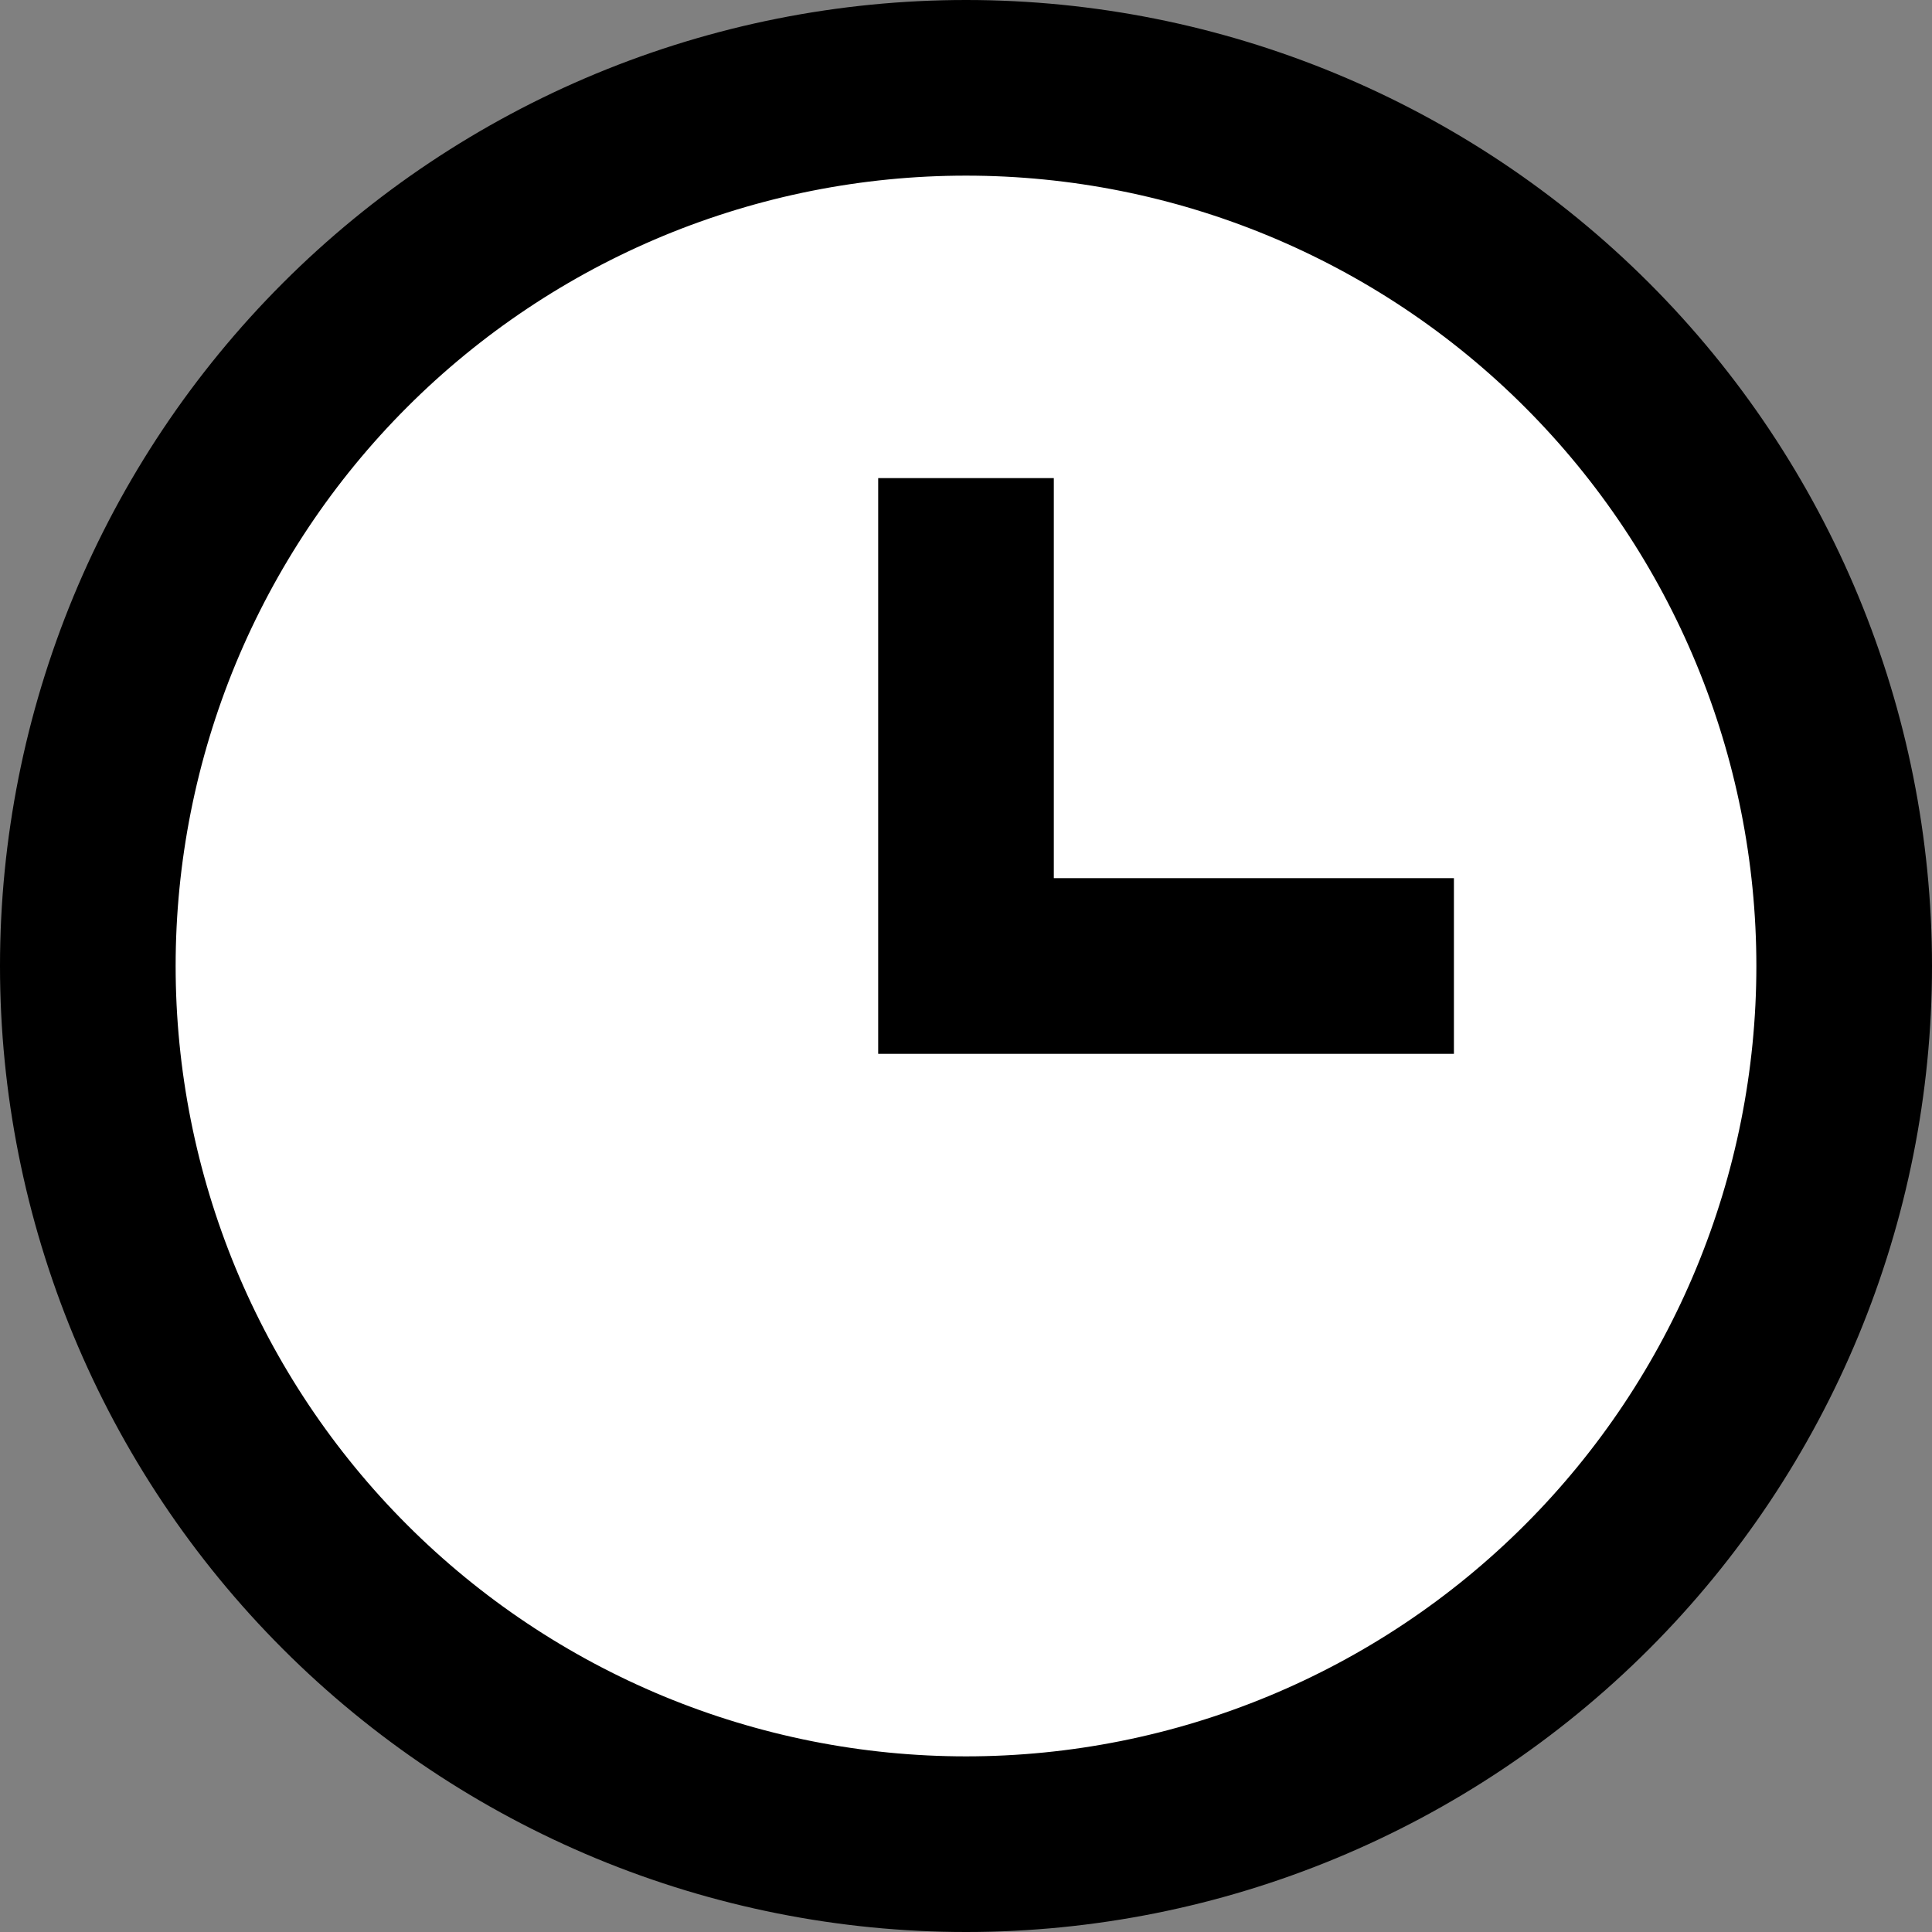 <svg viewBox="0 0 22 22" fill="none" xmlns="http://www.w3.org/2000/svg">
<rect x="0" y="0" width="22" height="22" fill="#808080" stroke="none"/>
<circle cx="11" cy="11" r="10" fill="white"/>
<path d="M11 5.444V11H16.556M11 21C9.687 21 8.386 20.741 7.173 20.239C5.96 19.736 4.858 19 3.929 18.071C3 17.142 2.264 16.04 1.761 14.827C1.259 13.614 1 12.313 1 11C1 9.687 1.259 8.386 1.761 7.173C2.264 5.96 3 4.858 3.929 3.929C4.858 3 5.96 2.264 7.173 1.761C8.386 1.259 9.687 1 11 1C13.652 1 16.196 2.054 18.071 3.929C19.946 5.804 21 8.348 21 11C21 13.652 19.946 16.196 18.071 18.071C16.196 19.946 13.652 21 11 21Z" stroke="black" stroke-width="2" />
</svg>
